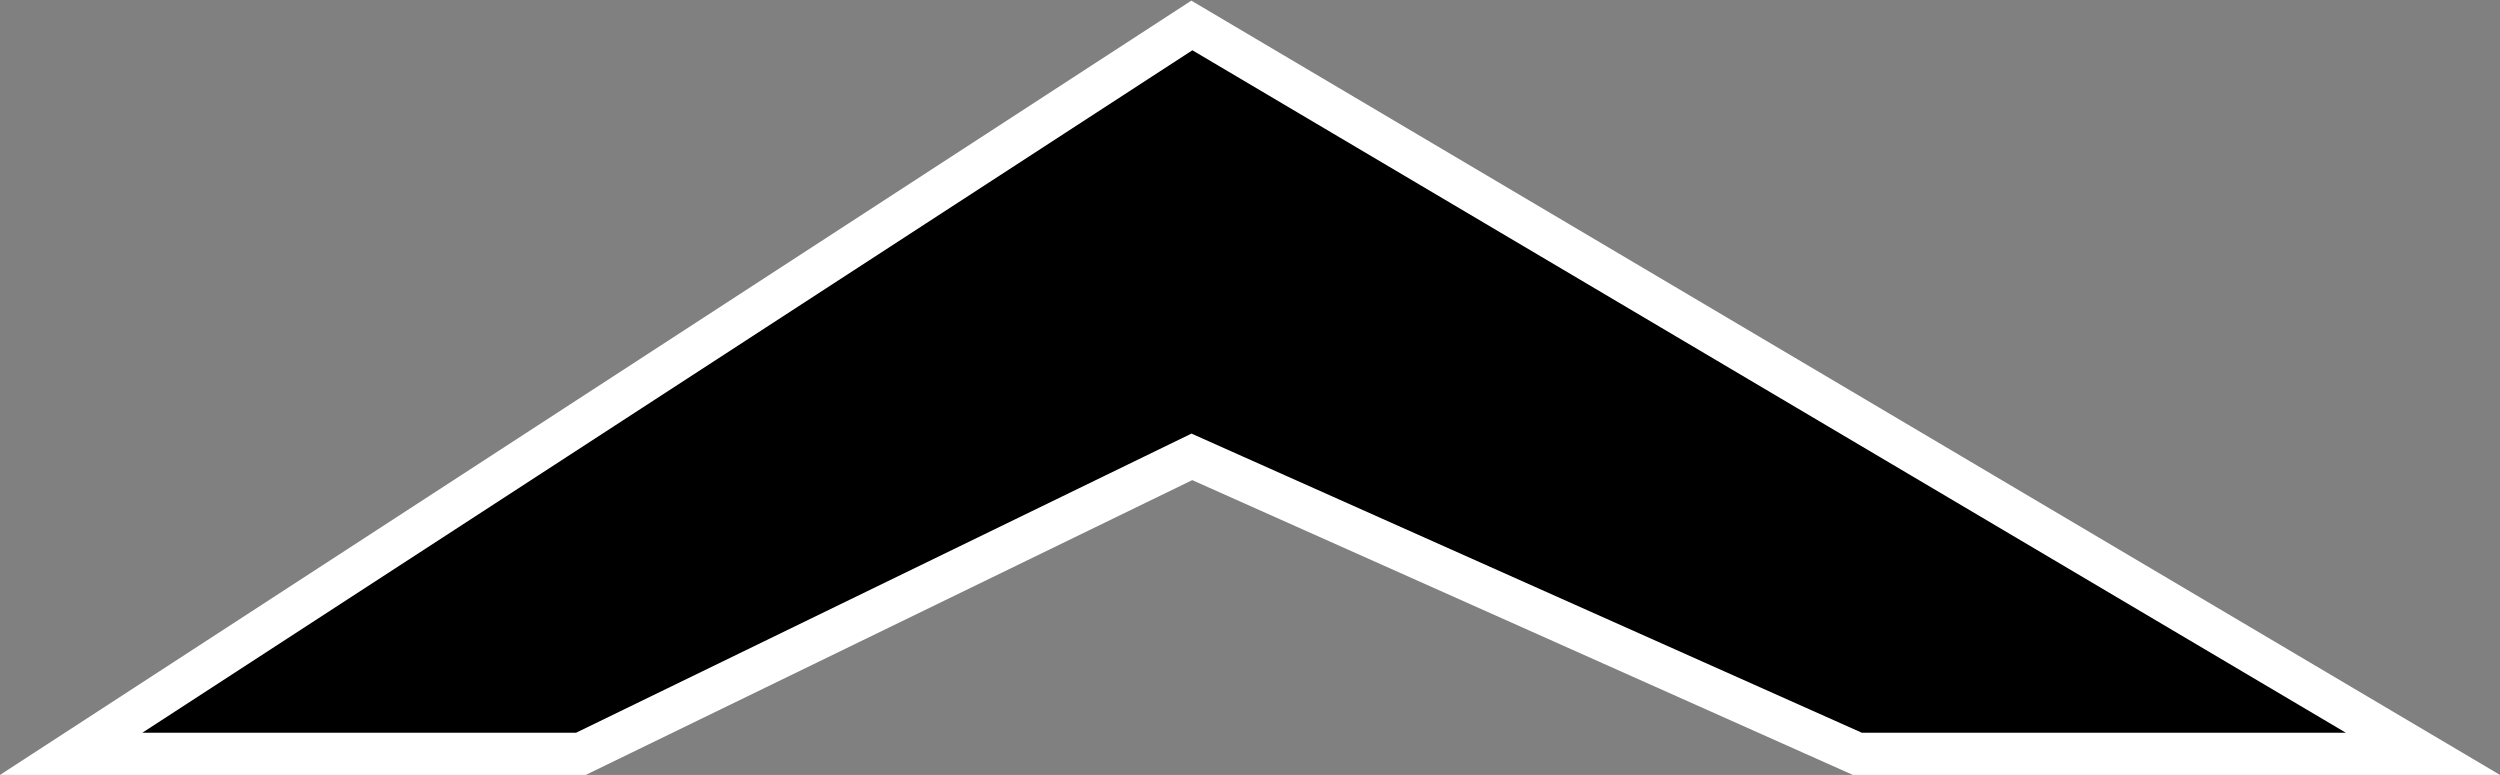 <svg id="Capa_1" data-name="Capa 1" xmlns="http://www.w3.org/2000/svg" viewBox="0 0 177.79 55.11"><rect x="0" y="0" width="177.79" height="55.11" fill="#808080" stroke="none"/><defs><style>.cls-1{stroke:#fff;stroke-width:3px;}</style></defs><g id="Flecha"><path id="Trazado_1" data-name="Trazado 1" class="cls-1" d="M-.25,53.8H36L79.45,32.68,126.78,53.8H167L79.45,2Z" transform="translate(5.31 -0.19)"/></g></svg>